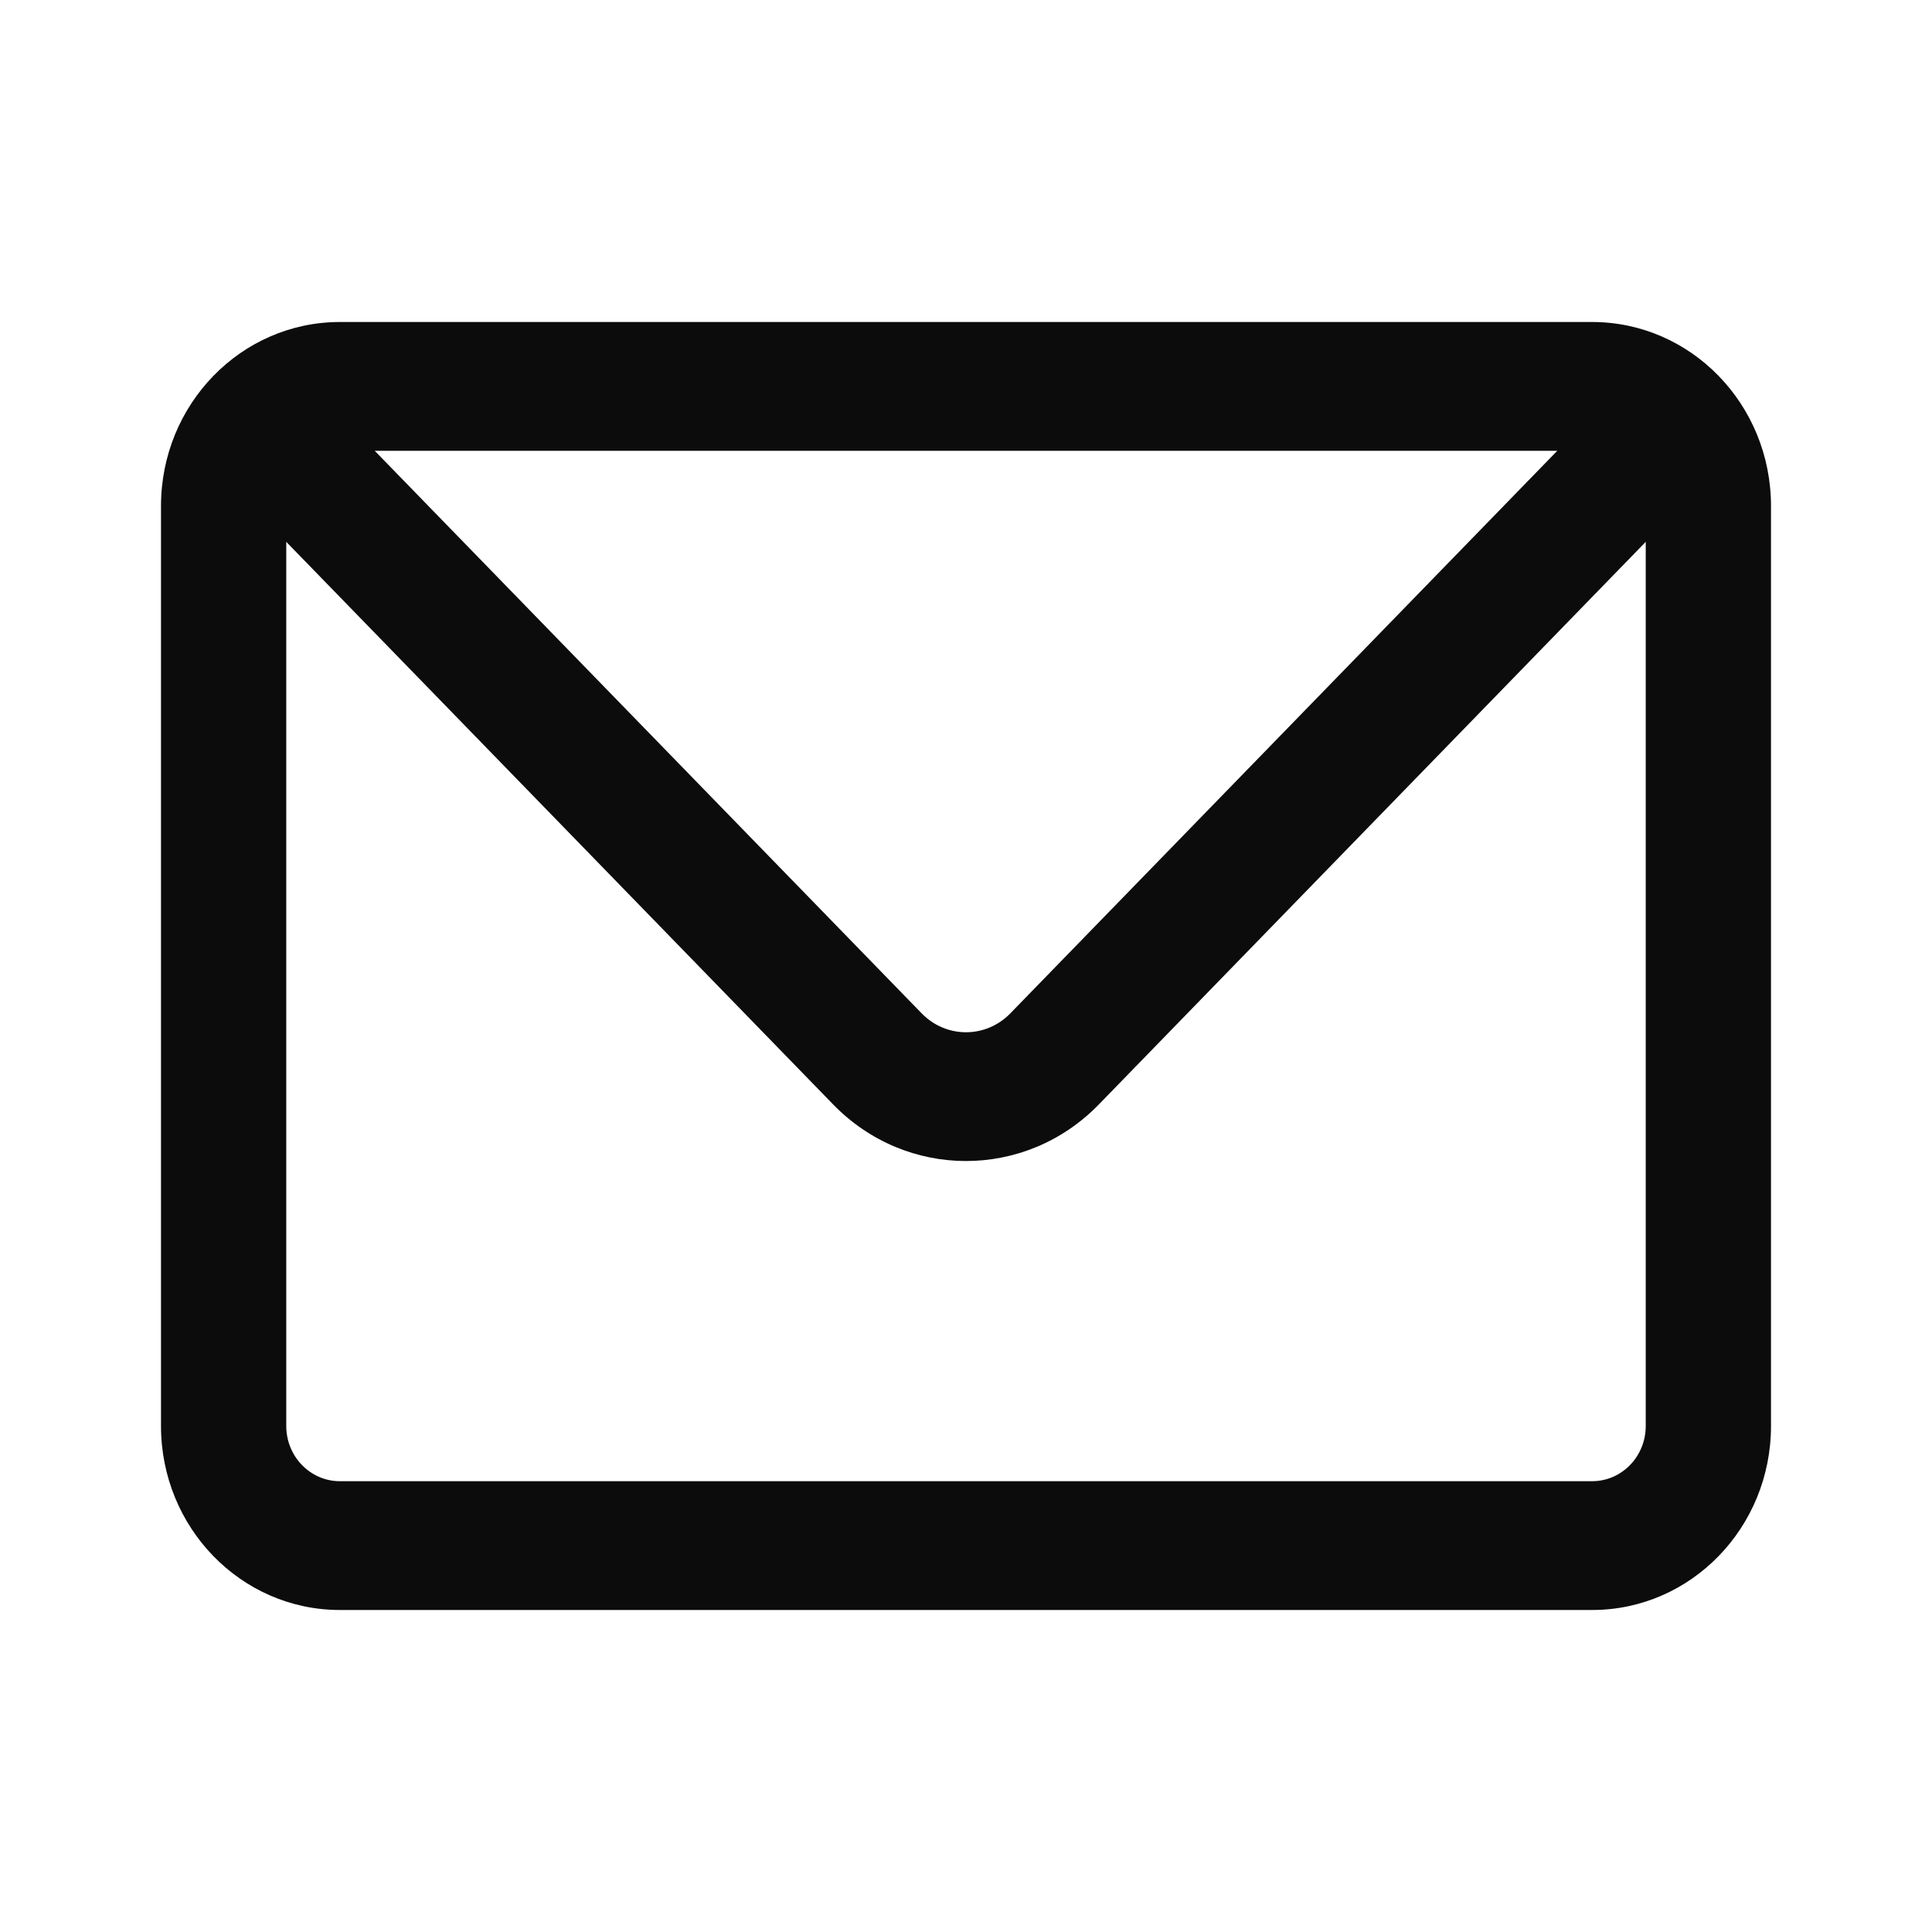 <svg width="24" height="24" viewBox="0 0 24 24" fill="none" xmlns="http://www.w3.org/2000/svg">
<path fill-rule="evenodd" clip-rule="evenodd" d="M2 6.286C2 5.023 2.995 4 4.222 4H19.778C21.005 4 22 5.023 22 6.286V17.714C22 18.977 21.005 20 19.778 20H4.222C2.995 20 2 18.977 2 17.714V6.286ZM19.345 5.6H4.655L11.45 12.589C11.754 12.901 12.246 12.901 12.55 12.589L19.345 5.6ZM3.556 6.731V17.714C3.556 18.093 3.854 18.4 4.222 18.4H19.778C20.146 18.4 20.444 18.093 20.444 17.714V6.731L13.65 13.72C12.739 14.657 11.261 14.657 10.35 13.72L3.556 6.731Z" fill="#0C0C0D"/>
</svg>
